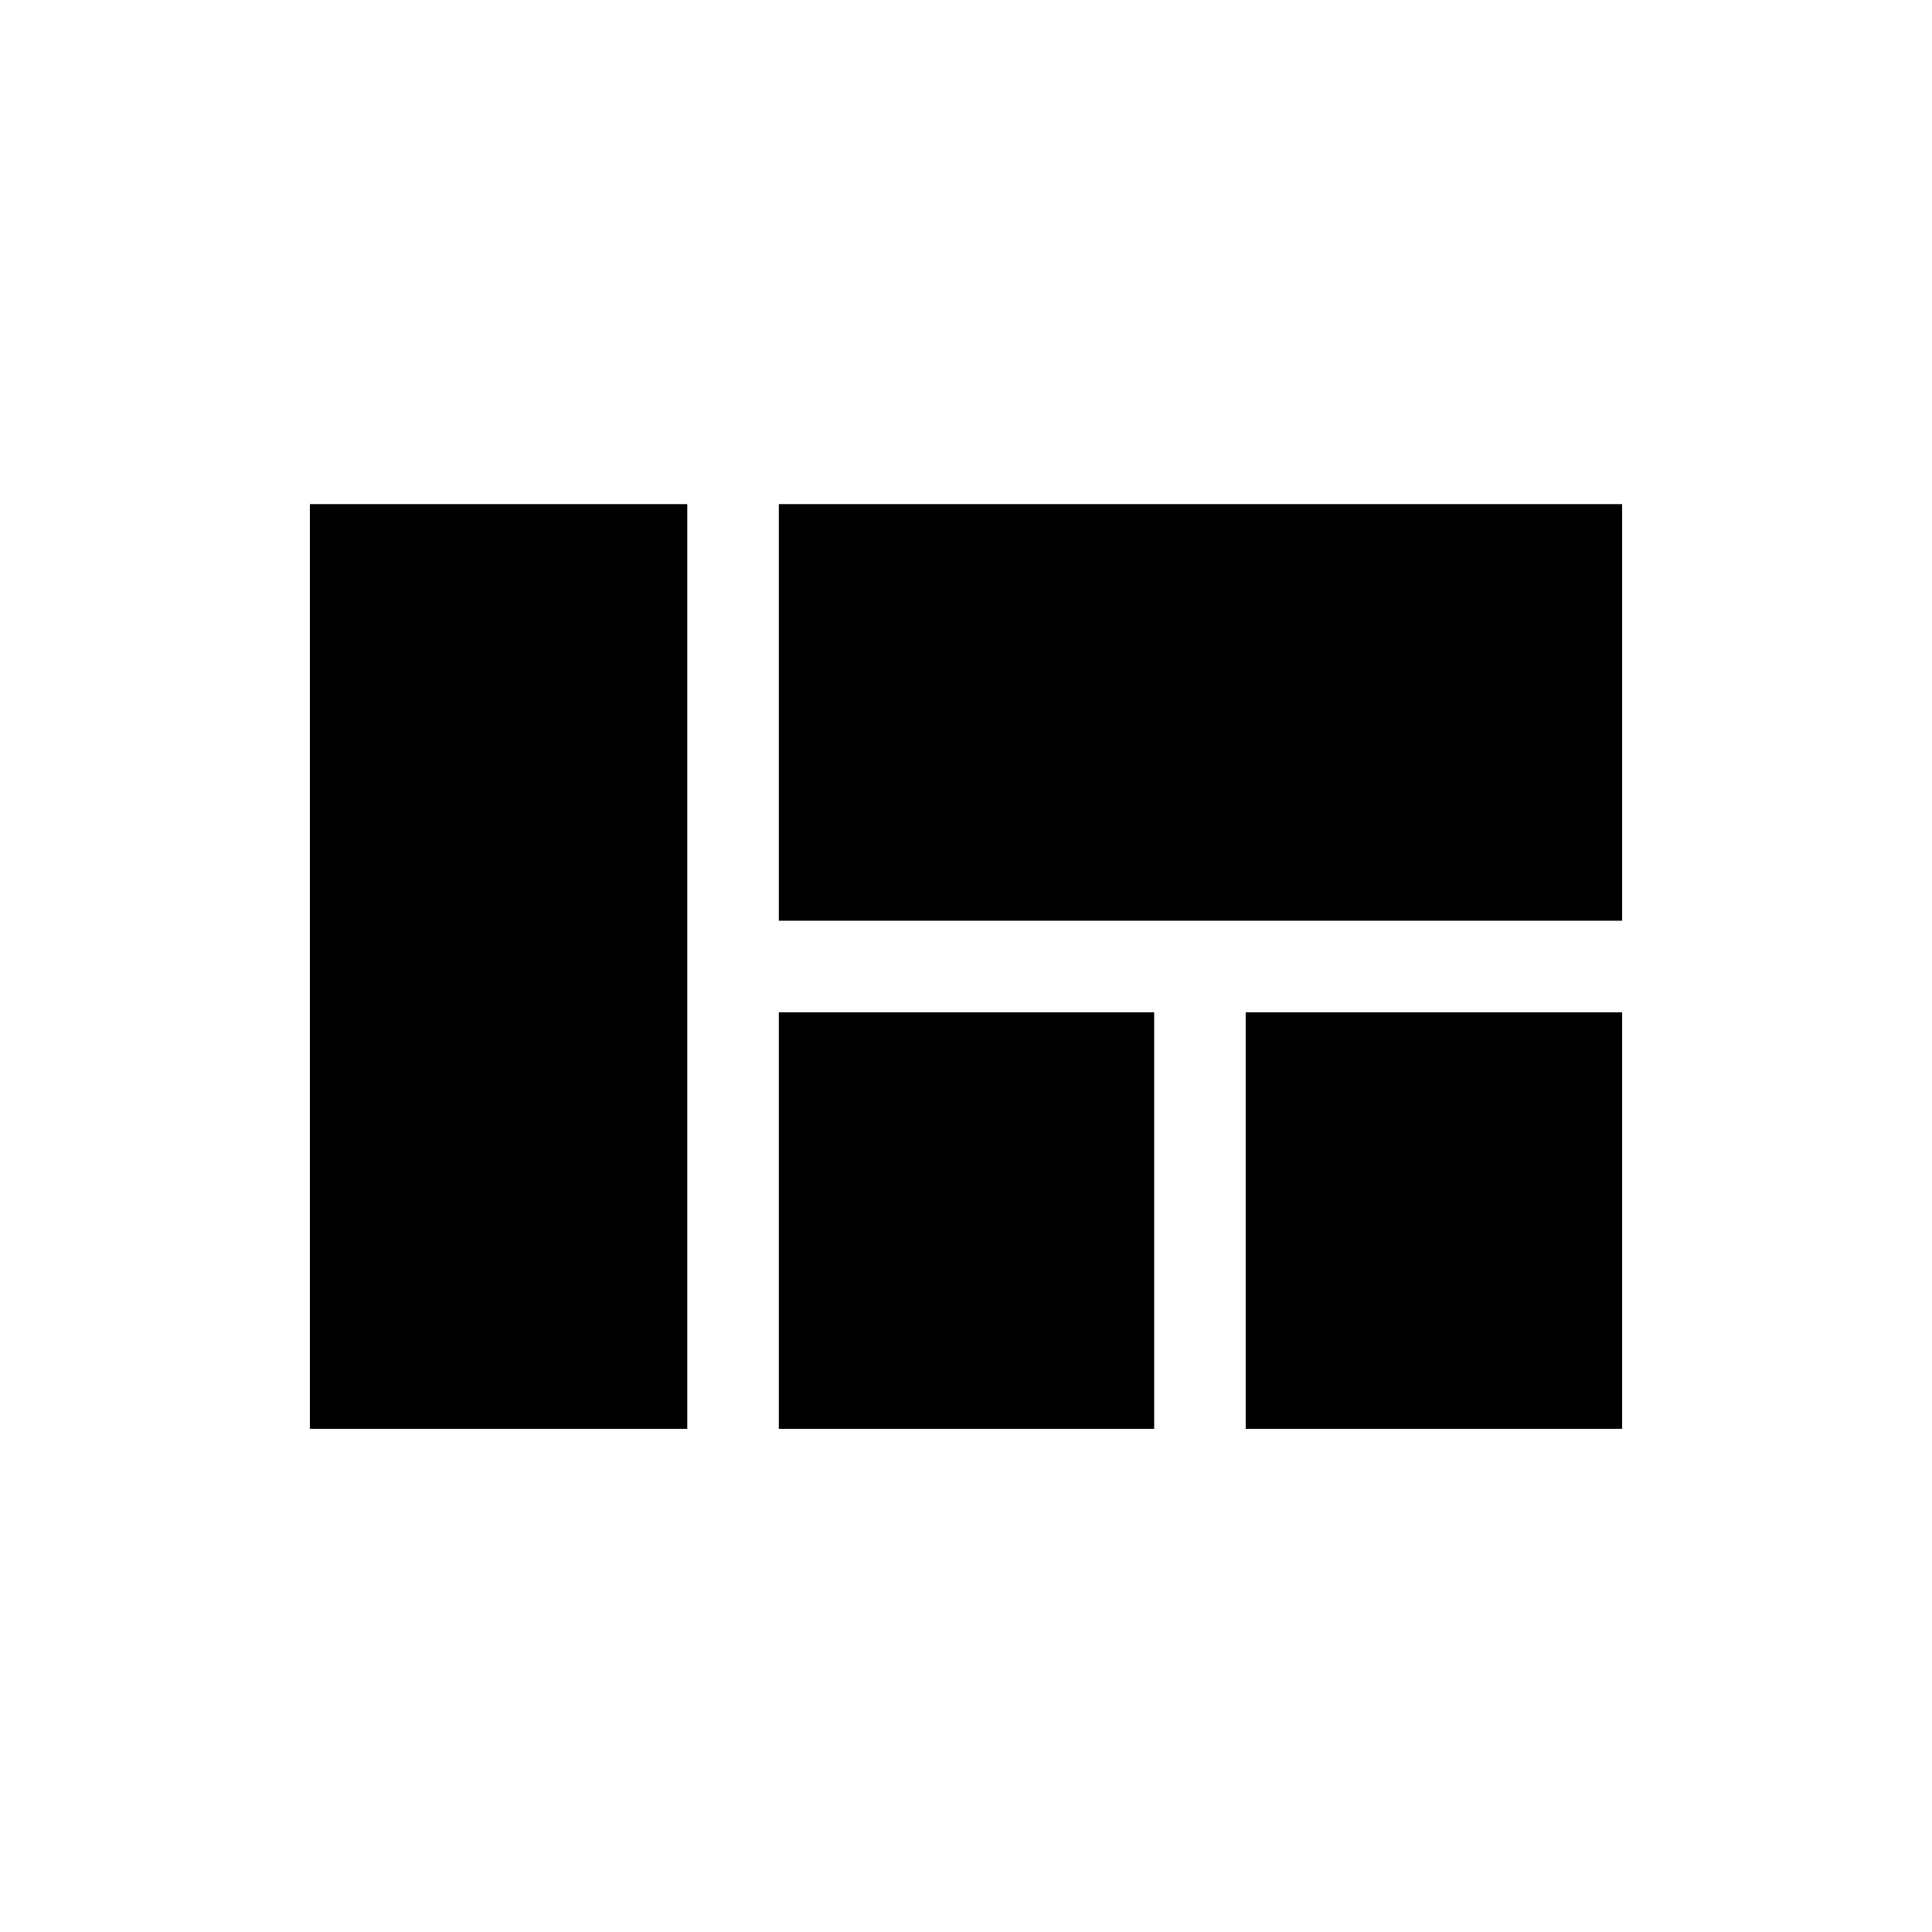 <svg xmlns="http://www.w3.org/2000/svg" height="20" viewBox="0 -960 960 960" width="20"><path d="M387-502.5v-207h419v207H387ZM619-250v-207h187v207H619Zm-232 0v-207h186.5v207H387Zm-233 0v-459.5h187.5V-250H154Z"/></svg>
